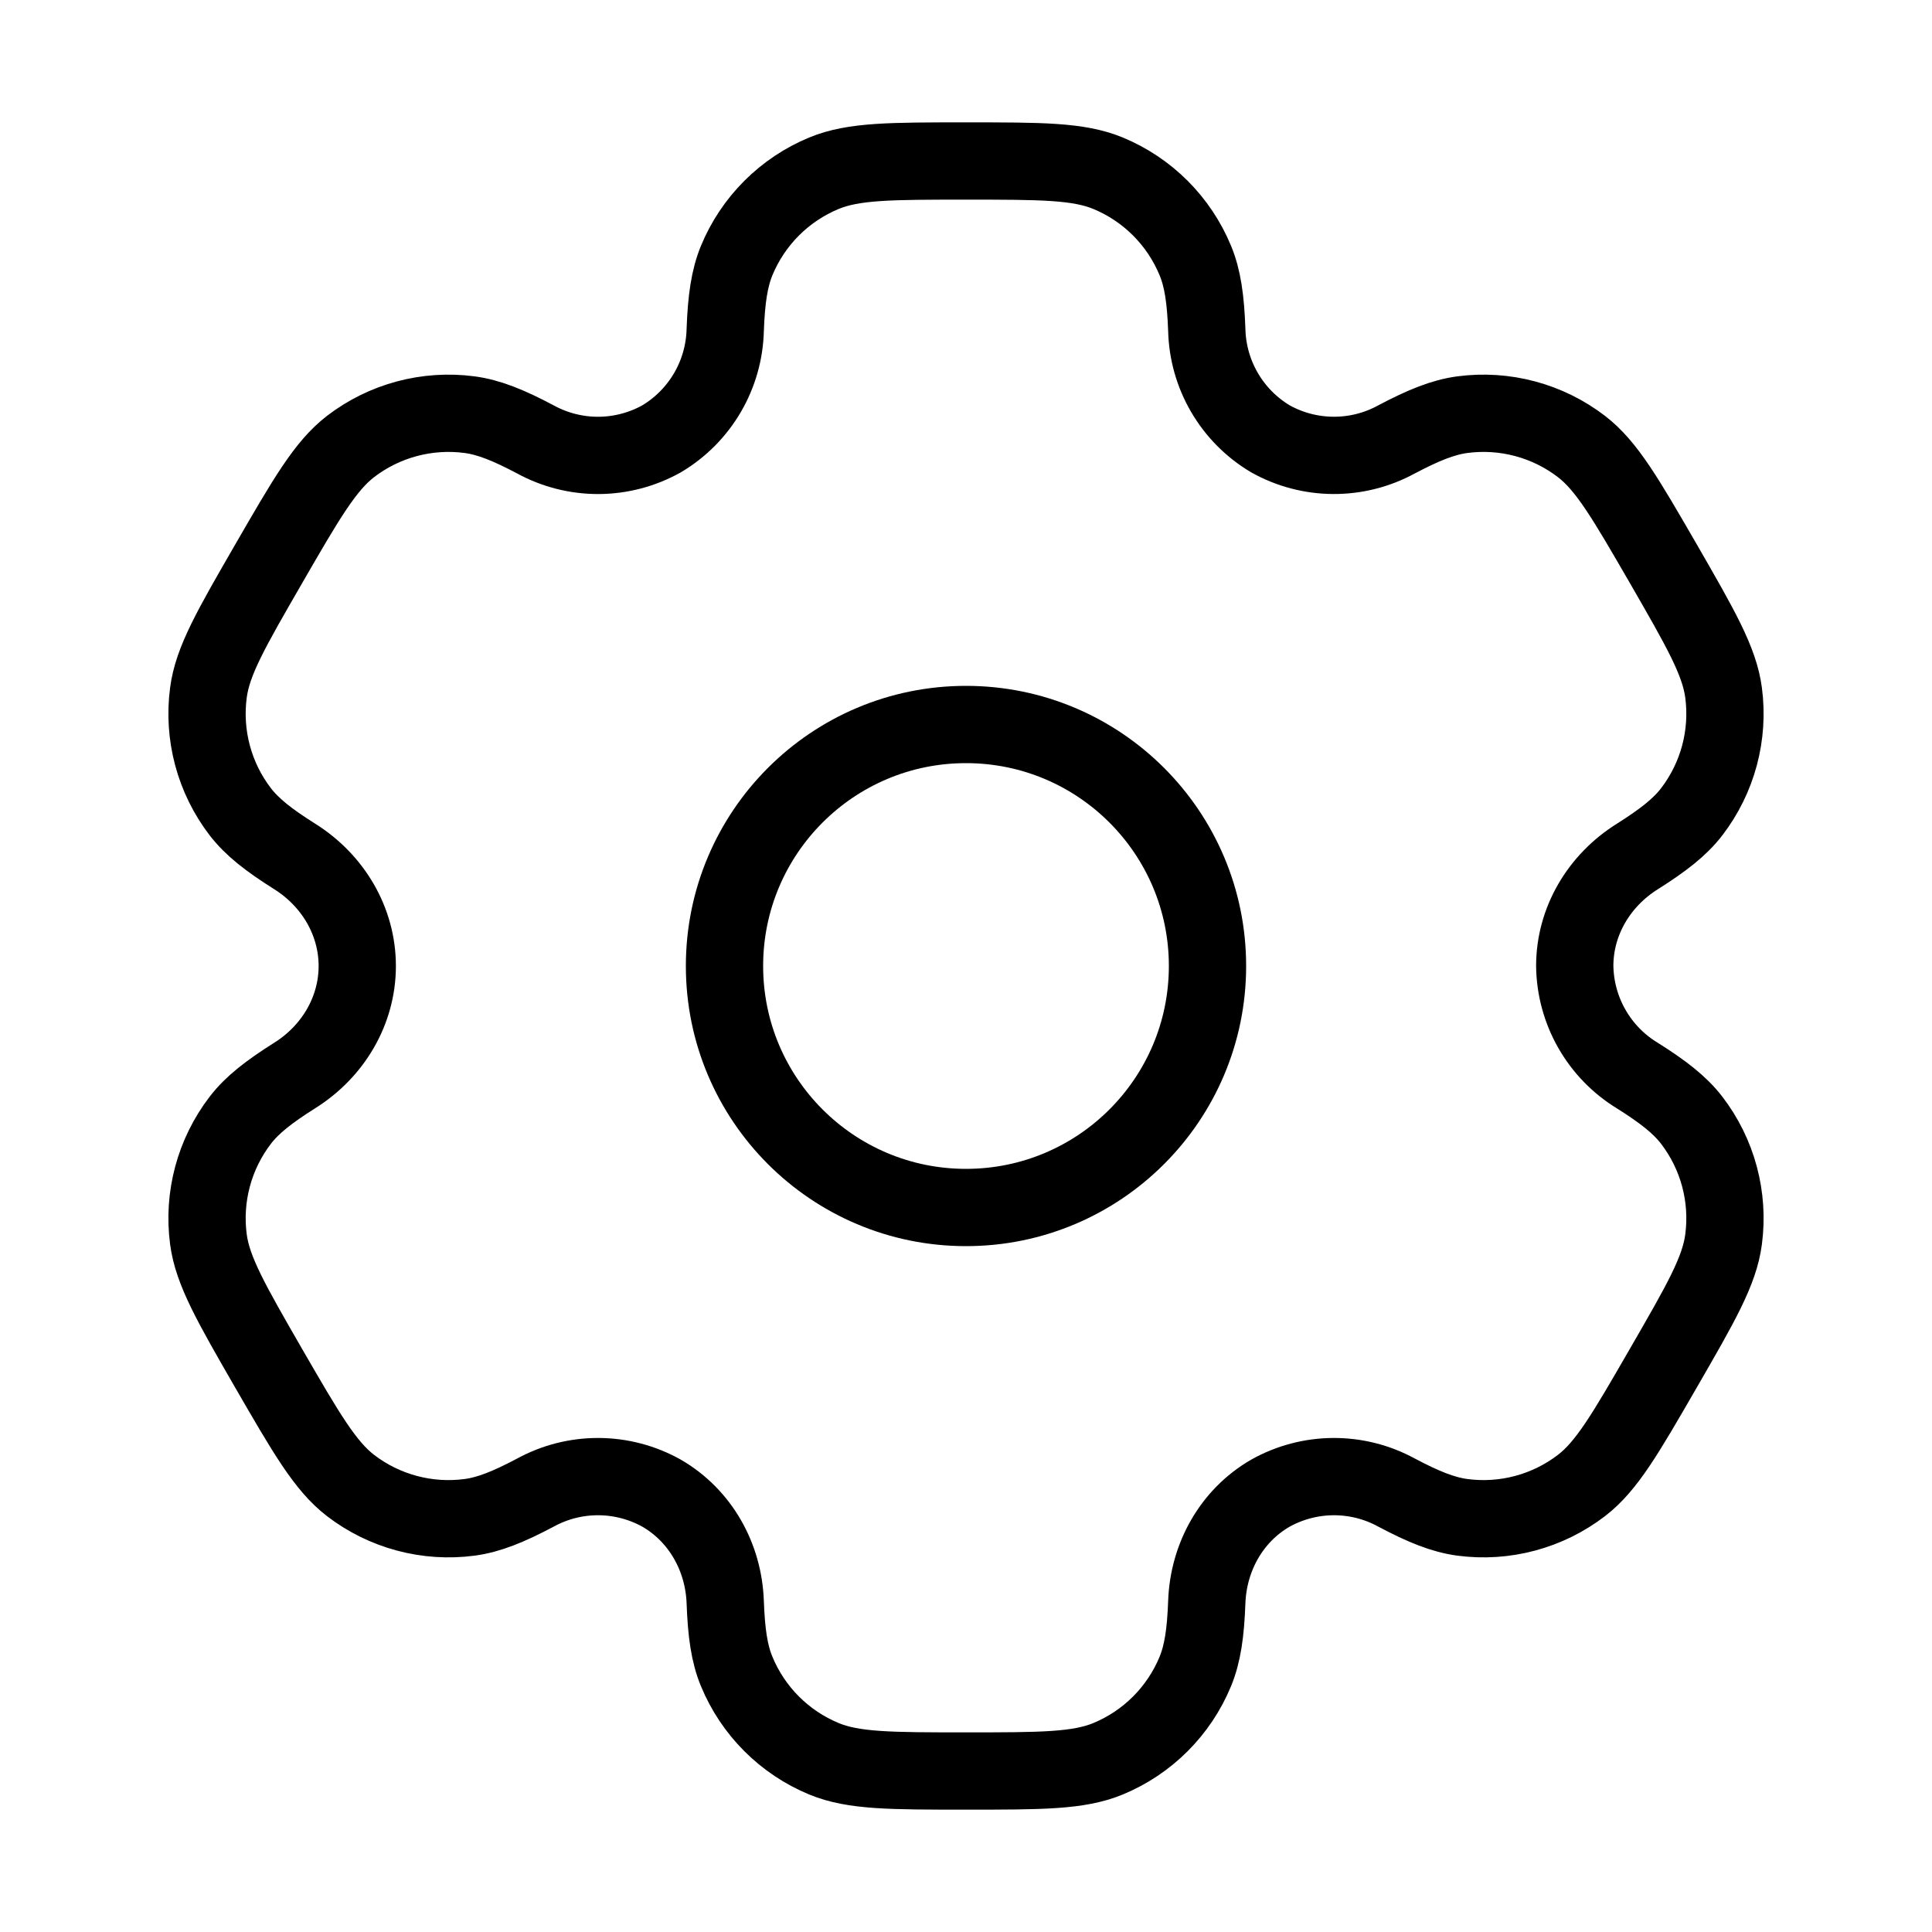 <svg width="200" height="200" viewBox="0 0 200 200" fill="none" xmlns="http://www.w3.org/2000/svg">
<path d="M100 125C113.807 125 125 113.807 125 100C125 86.193 113.807 75 100 75C86.193 75 75 86.193 75 100C75 113.807 86.193 125 100 125Z" stroke="black" stroke-width="8"/>
<path d="M114.708 17.934C111.65 16.667 107.767 16.667 100 16.667C92.233 16.667 88.35 16.667 85.291 17.934C83.268 18.771 81.43 20 79.881 21.548C78.332 23.097 77.104 24.935 76.266 26.959C75.5 28.817 75.192 30.992 75.075 34.15C75.021 36.433 74.388 38.665 73.237 40.637C72.085 42.608 70.453 44.256 68.492 45.425C66.498 46.54 64.255 47.131 61.971 47.143C59.687 47.154 57.438 46.586 55.433 45.492C52.633 44.009 50.608 43.192 48.6 42.925C44.219 42.349 39.789 43.536 36.283 46.225C33.666 48.25 31.716 51.609 27.833 58.334C23.95 65.059 22 68.417 21.575 71.709C21.288 73.879 21.433 76.085 21.999 78.2C22.565 80.314 23.542 82.297 24.875 84.034C26.108 85.634 27.833 86.975 30.508 88.659C34.45 91.134 36.983 95.35 36.983 100C36.983 104.65 34.45 108.867 30.508 111.334C27.833 113.025 26.1 114.367 24.875 115.967C23.542 117.704 22.565 119.686 21.999 121.801C21.433 123.916 21.288 126.122 21.575 128.292C22.008 131.575 23.95 134.942 27.825 141.667C31.716 148.392 33.658 151.75 36.283 153.775C38.02 155.108 40.003 156.085 42.117 156.651C44.232 157.218 46.438 157.362 48.608 157.075C50.608 156.809 52.633 155.992 55.433 154.509C57.438 153.414 59.687 152.846 61.971 152.858C64.255 152.87 66.498 153.461 68.492 154.575C72.516 156.909 74.908 161.2 75.075 165.85C75.192 169.017 75.492 171.184 76.266 173.042C77.104 175.065 78.332 176.904 79.881 178.453C81.43 180.001 83.268 181.229 85.291 182.067C88.35 183.334 92.233 183.334 100 183.334C107.767 183.334 111.65 183.334 114.708 182.067C116.732 181.229 118.57 180.001 120.119 178.453C121.667 176.904 122.896 175.065 123.733 173.042C124.5 171.184 124.808 169.017 124.925 165.85C125.092 161.2 127.483 156.9 131.508 154.575C133.501 153.461 135.745 152.87 138.029 152.858C140.313 152.846 142.562 153.414 144.567 154.509C147.367 155.992 149.392 156.809 151.392 157.075C153.562 157.362 155.768 157.218 157.882 156.651C159.997 156.085 161.98 155.108 163.717 153.775C166.342 151.759 168.283 148.392 172.167 141.667C176.05 134.942 178 131.584 178.425 128.292C178.711 126.122 178.567 123.916 178.001 121.801C177.435 119.686 176.457 117.704 175.125 115.967C173.892 114.367 172.167 113.025 169.492 111.342C167.541 110.154 165.924 108.49 164.791 106.506C163.659 104.523 163.048 102.284 163.017 100C163.017 95.35 165.55 91.134 169.492 88.667C172.167 86.975 173.9 85.634 175.125 84.034C176.457 82.297 177.435 80.314 178.001 78.2C178.567 76.085 178.711 73.879 178.425 71.709C177.992 68.425 176.05 65.059 172.175 58.334C168.283 51.609 166.342 48.25 163.717 46.225C161.98 44.893 159.997 43.915 157.882 43.349C155.768 42.783 153.562 42.639 151.392 42.925C149.392 43.192 147.367 44.009 144.558 45.492C142.555 46.585 140.307 47.152 138.025 47.14C135.742 47.129 133.5 46.539 131.508 45.425C129.547 44.256 127.914 42.608 126.763 40.637C125.611 38.665 124.979 36.433 124.925 34.15C124.808 30.984 124.508 28.817 123.733 26.959C122.896 24.935 121.667 23.097 120.119 21.548C118.57 20 116.732 18.771 114.708 17.934Z" stroke="black" stroke-width="8"/>
</svg>
